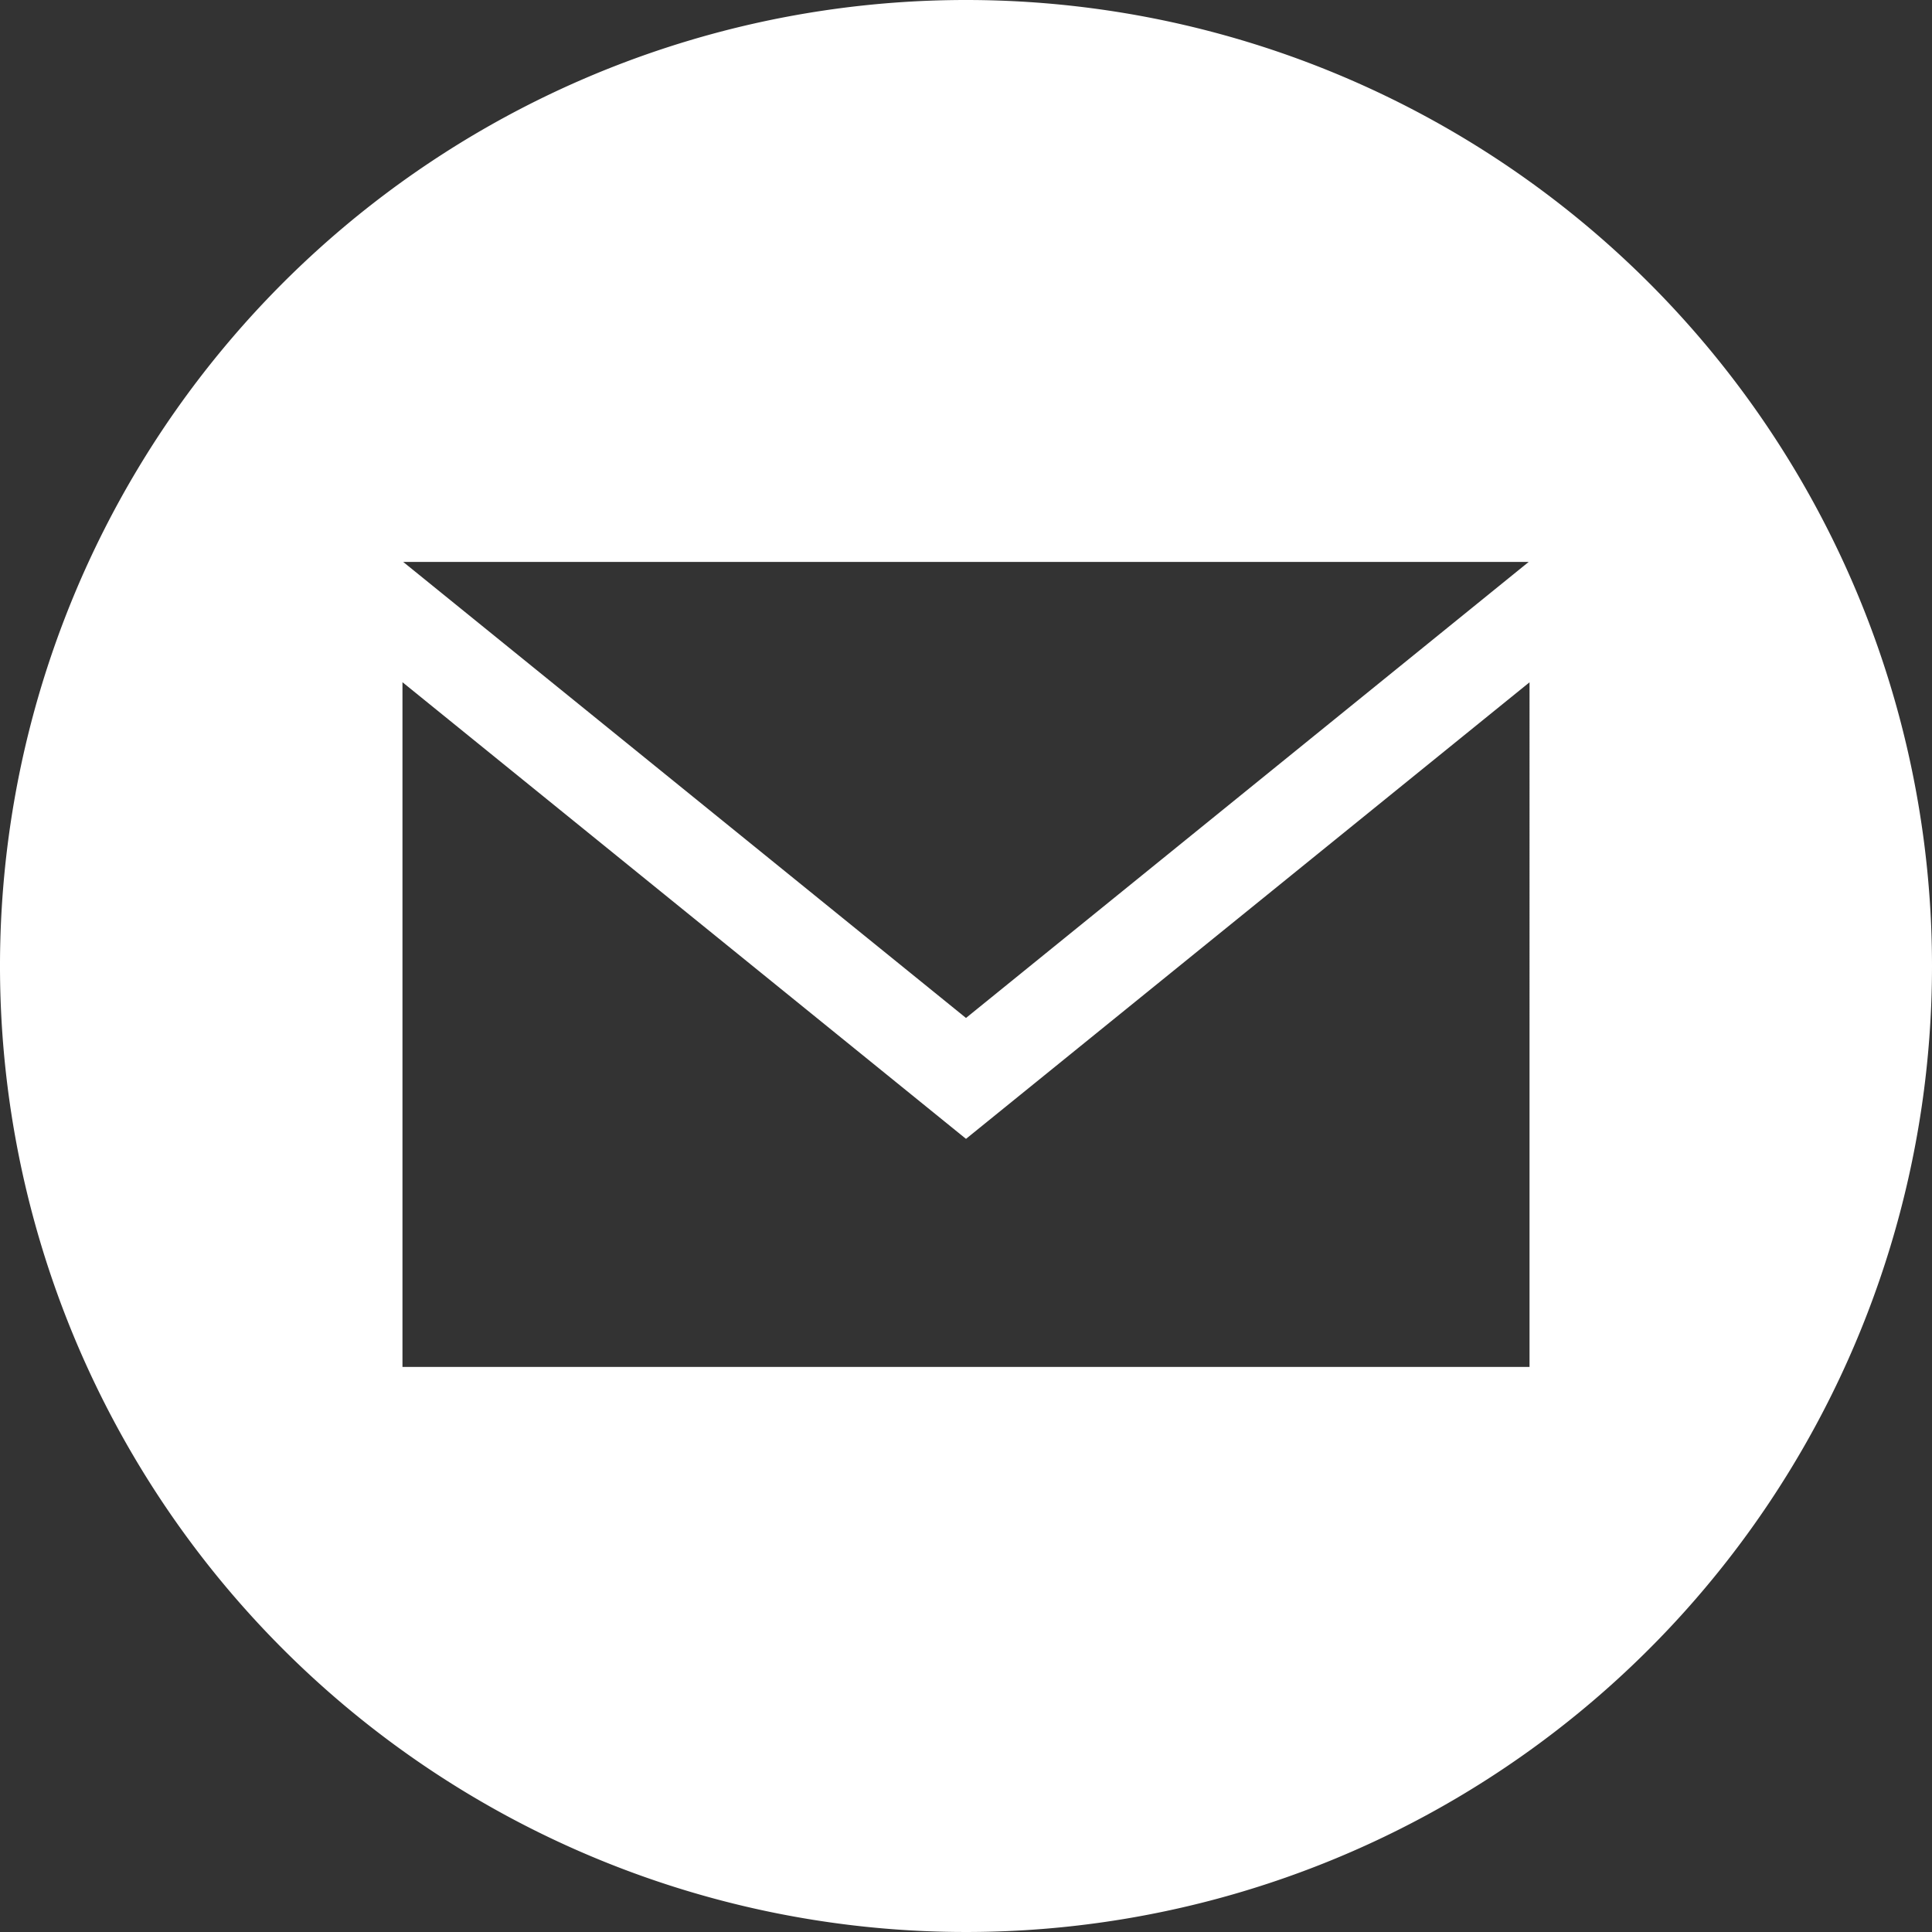 <svg data-name="icon / email / landingpg" xmlns="http://www.w3.org/2000/svg" width="19" height="19" viewBox="0 0 19 19">
    <rect x="0" y="0" width="19" height="19" fill="#333333" stroke="none"/>
    <path d="M9.5.02a9.5 9.5 0 1 0 9.5 9.5A9.5 9.5 0 0 0 9.5.02zm5.534 5.526L9.5 10.031 3.965 5.546h11.069zm.008 7.917H3.958V6.729L9.5 11.22l5.542-4.49z" transform="translate(0 -.02)" style="fill:#fff"/>
</svg>
